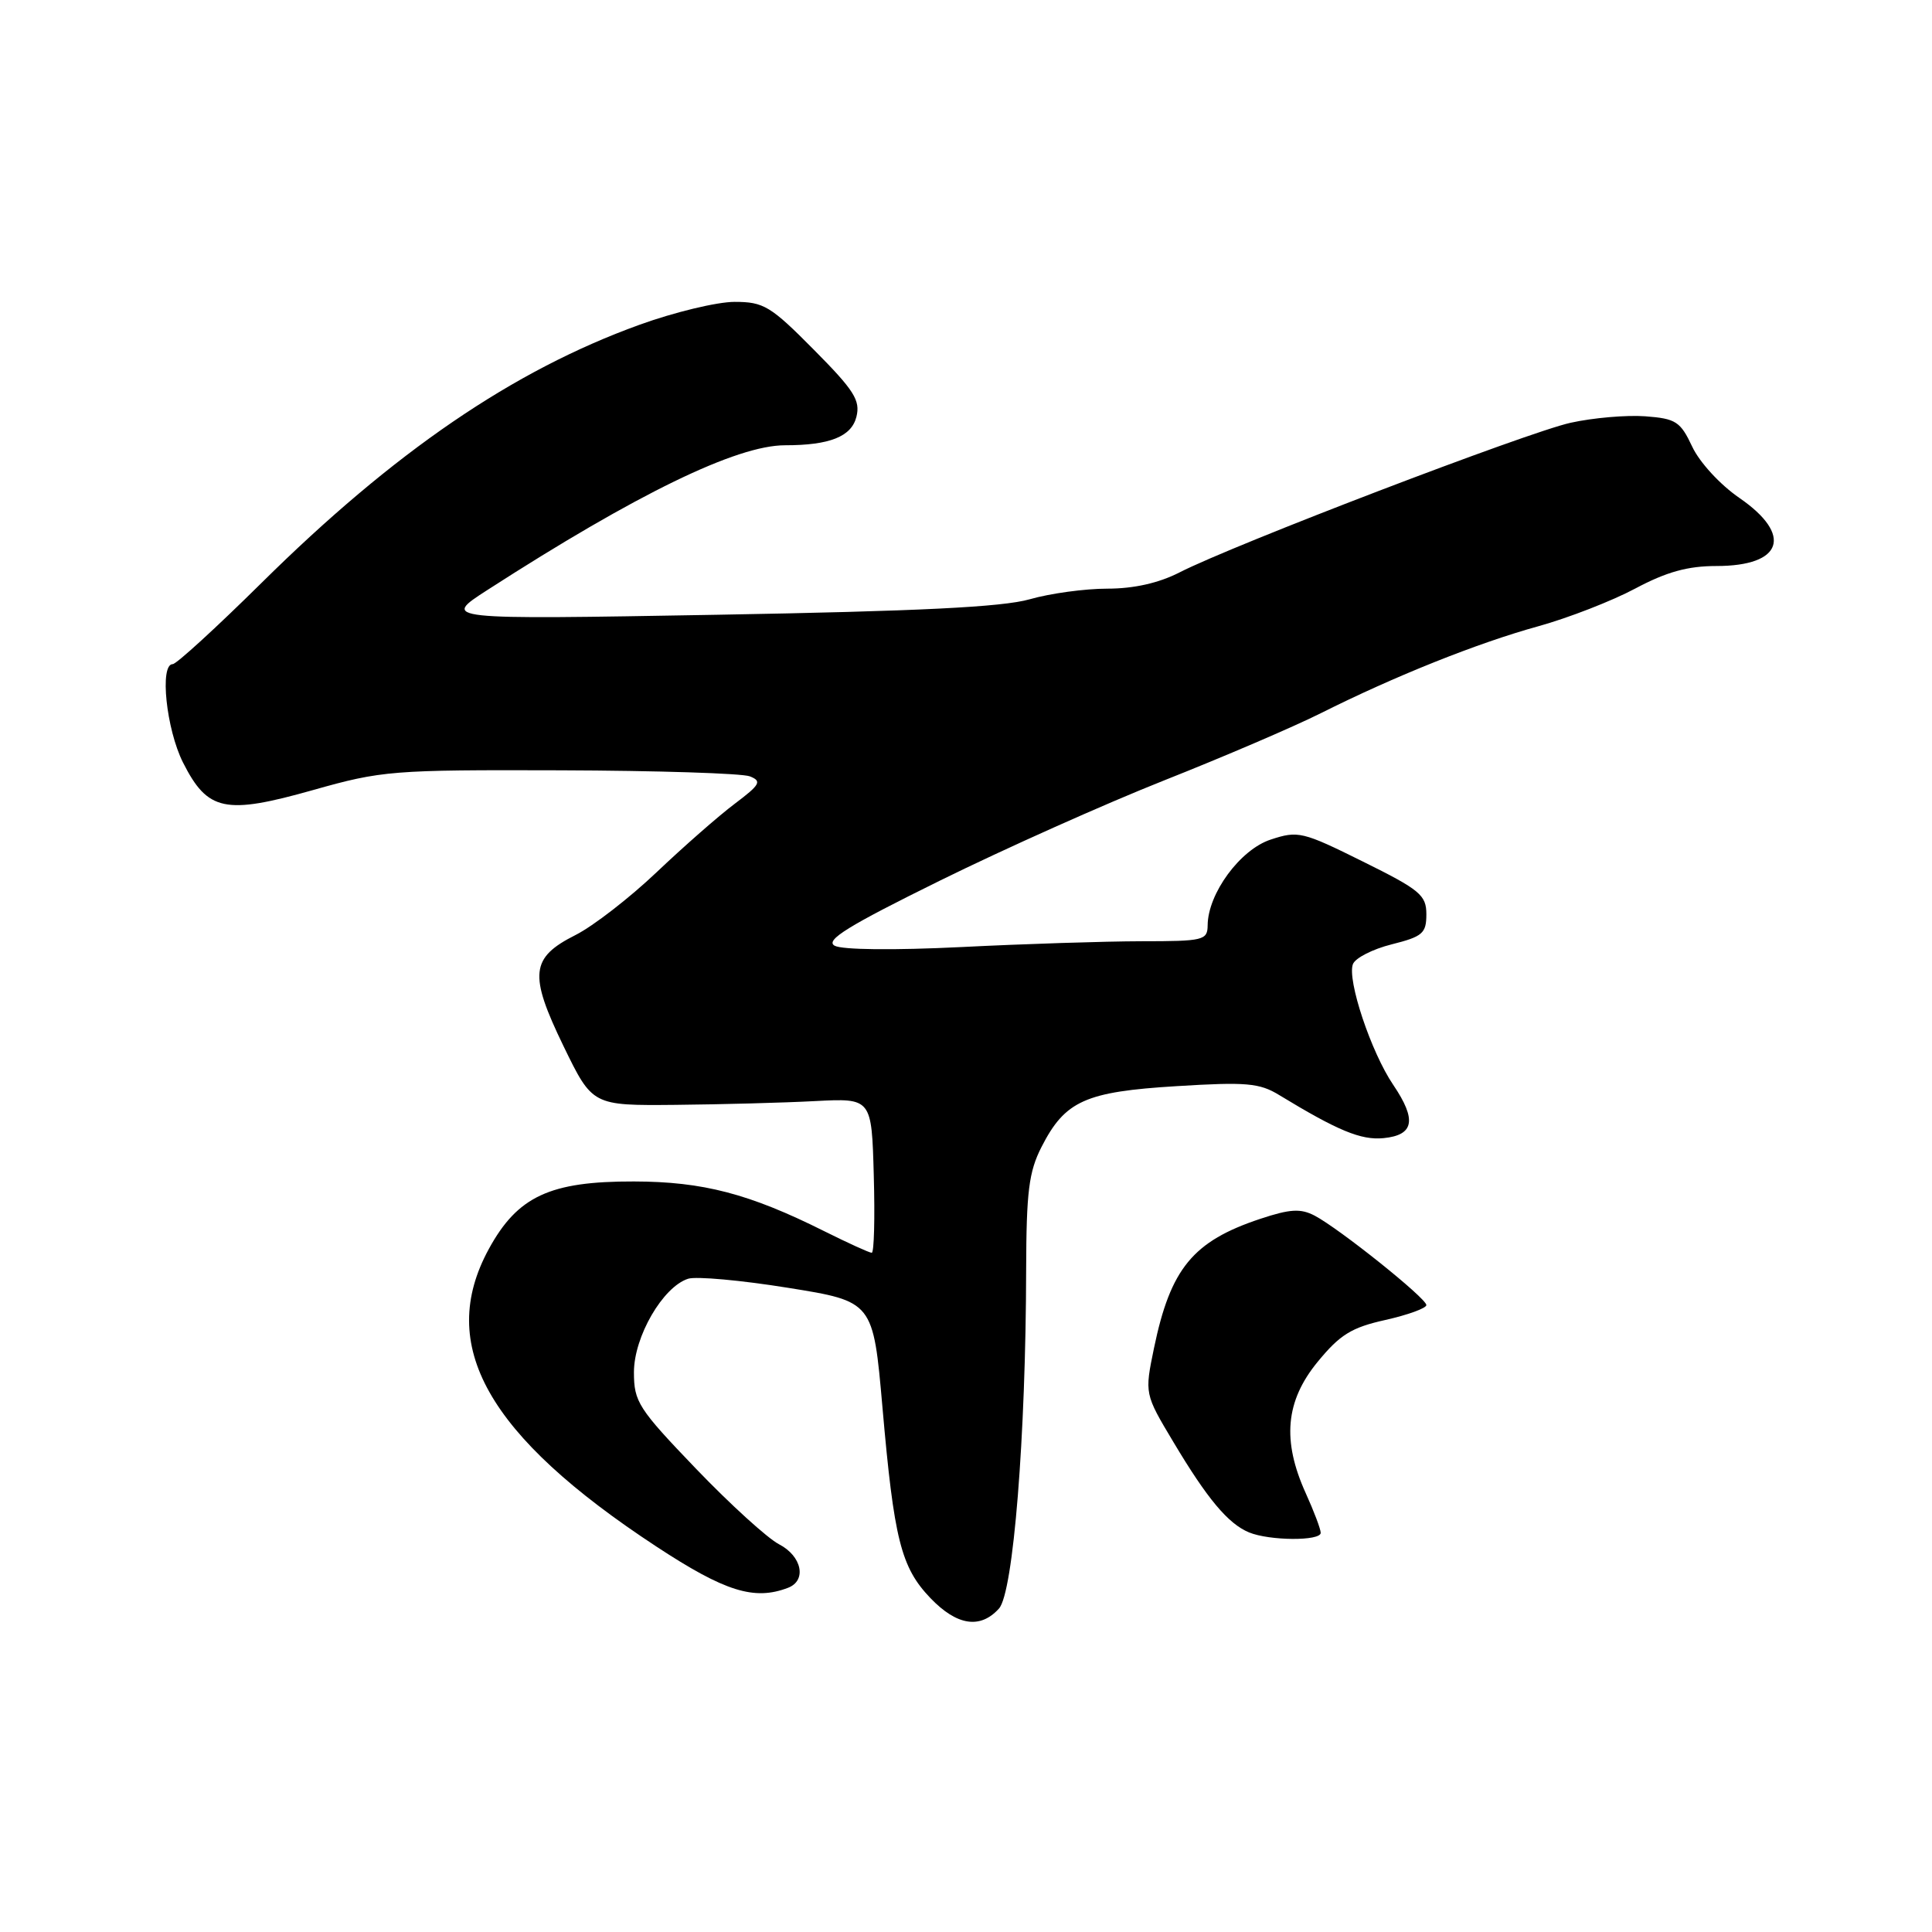 <?xml version="1.0" encoding="UTF-8" standalone="no"?>
<!DOCTYPE svg PUBLIC "-//W3C//DTD SVG 1.1//EN" "http://www.w3.org/Graphics/SVG/1.1/DTD/svg11.dtd" >
<svg xmlns="http://www.w3.org/2000/svg" xmlns:xlink="http://www.w3.org/1999/xlink" version="1.1" viewBox="0 0 256 256">
 <g >
 <path fill="currentColor"
d=" M 132.37 213.14 C 134.27 211.05 135.93 190.36 135.97 168.21 C 136.00 157.90 136.32 155.28 138.01 151.97 C 141.13 145.86 143.80 144.66 155.91 143.92 C 165.13 143.35 166.89 143.50 169.50 145.10 C 177.28 149.83 180.34 151.10 183.32 150.81 C 187.38 150.41 187.75 148.39 184.61 143.75 C 181.68 139.43 178.47 129.82 179.27 127.75 C 179.58 126.94 181.89 125.76 184.41 125.13 C 188.51 124.10 189.00 123.67 189.00 121.15 C 189.00 118.61 188.17 117.91 180.59 114.16 C 172.59 110.19 172.00 110.05 168.37 111.25 C 164.33 112.57 160.05 118.40 160.02 122.61 C 160.00 124.59 159.48 124.72 151.25 124.72 C 146.44 124.73 135.69 125.07 127.38 125.49 C 118.39 125.93 111.58 125.86 110.59 125.31 C 109.30 124.59 112.35 122.70 124.54 116.69 C 133.12 112.46 146.52 106.47 154.32 103.38 C 162.12 100.29 171.43 96.30 175.00 94.51 C 184.79 89.60 195.73 85.22 203.84 82.98 C 207.84 81.87 213.62 79.62 216.69 77.98 C 220.82 75.78 223.63 75.00 227.44 75.00 C 236.22 75.00 237.61 70.89 230.48 65.98 C 227.93 64.23 225.20 61.26 224.23 59.19 C 222.66 55.85 222.07 55.47 218.00 55.16 C 215.52 54.98 211.08 55.36 208.11 56.02 C 202.42 57.27 163.45 72.18 156.29 75.85 C 153.53 77.26 150.24 78.00 146.72 78.00 C 143.77 78.00 139.14 78.63 136.43 79.41 C 132.82 80.44 121.74 80.99 95.00 81.46 C 58.50 82.10 58.50 82.10 64.58 78.18 C 84.39 65.42 97.60 59.00 104.03 59.00 C 109.95 59.00 112.82 57.85 113.48 55.23 C 114.02 53.05 113.19 51.73 107.84 46.34 C 102.10 40.54 101.19 40.00 97.33 40.00 C 95.01 40.00 89.33 41.37 84.72 43.04 C 67.98 49.09 52.21 59.87 34.64 77.25 C 28.66 83.16 23.37 88.00 22.89 88.00 C 21.12 88.00 22.03 96.63 24.25 101.04 C 27.51 107.49 29.81 107.98 41.47 104.69 C 50.60 102.11 51.92 102.00 74.24 102.07 C 87.03 102.11 98.34 102.47 99.36 102.87 C 100.98 103.51 100.73 103.96 97.36 106.50 C 95.24 108.09 90.58 112.18 87.00 115.58 C 83.42 118.98 78.59 122.72 76.27 123.89 C 70.29 126.90 70.05 129.09 74.67 138.62 C 78.50 146.50 78.50 146.50 89.50 146.40 C 95.55 146.34 103.88 146.12 108.00 145.90 C 115.50 145.51 115.50 145.51 115.78 155.75 C 115.94 161.39 115.82 166.00 115.51 166.00 C 115.20 166.00 112.37 164.71 109.22 163.14 C 99.28 158.17 93.16 156.57 84.00 156.55 C 72.86 156.52 68.58 158.52 64.77 165.50 C 57.82 178.25 64.55 190.20 86.98 204.93 C 96.06 210.89 99.94 212.11 104.42 210.39 C 106.93 209.43 106.26 206.19 103.22 204.62 C 101.70 203.83 96.75 199.33 92.22 194.61 C 84.58 186.65 84.00 185.75 84.00 181.83 C 84.00 177.12 87.83 170.51 91.18 169.44 C 92.25 169.10 98.21 169.64 104.41 170.64 C 115.70 172.45 115.70 172.45 116.93 186.48 C 118.46 204.01 119.39 207.68 123.28 211.75 C 126.79 215.41 129.89 215.89 132.37 213.14 Z  M 175.00 203.11 C 175.00 202.62 174.11 200.26 173.02 197.86 C 169.86 190.89 170.33 185.66 174.58 180.47 C 177.55 176.85 179.07 175.90 183.58 174.90 C 186.56 174.23 189.00 173.34 189.00 172.93 C 189.00 172.02 177.47 162.80 174.20 161.08 C 172.34 160.11 170.95 160.19 167.00 161.50 C 158.06 164.47 155.10 168.08 152.91 178.63 C 151.66 184.69 151.66 184.69 155.49 191.09 C 159.97 198.60 162.73 201.90 165.50 203.05 C 168.21 204.17 175.00 204.21 175.00 203.11 Z "/>
</g>
</svg>